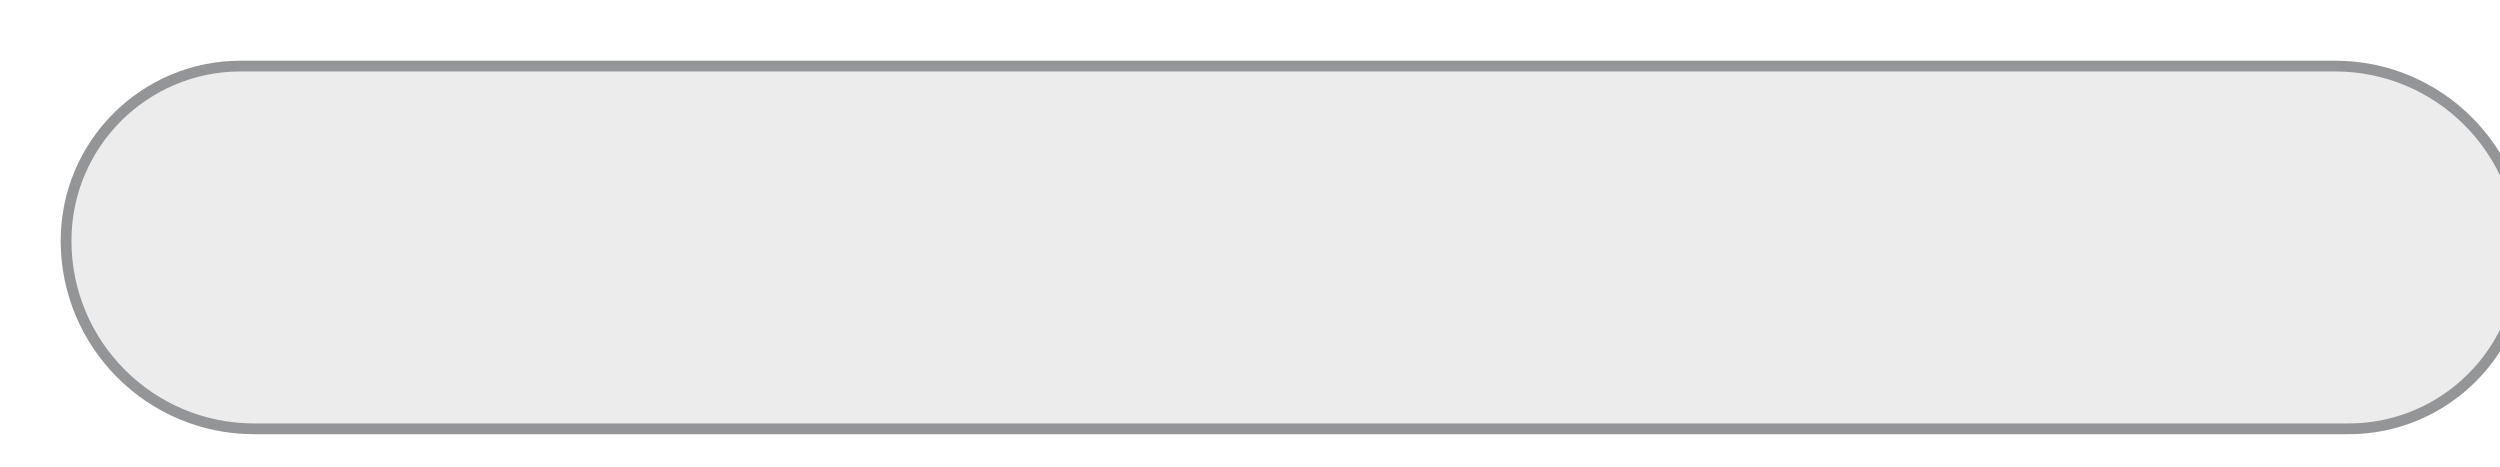 <svg width="466" height="87" viewBox="0 0 466 87" fill="none" xmlns="http://www.w3.org/2000/svg">
<g filter="url(#filter0_dii_78_23096)">
<path d="M6 39.556C6 21.023 21.023 6 39.556 6H429.943C449.857 6 466 22.143 466 42.057V42.057C466 60.589 450.977 75.613 432.444 75.613H42.057C22.143 75.613 6 59.469 6 39.556V39.556Z" fill="#ECECEC"/>
<path d="M39.556 7H429.943C449.305 7 465 22.695 465 42.057C465 60.037 450.424 74.613 432.444 74.613H42.057C22.695 74.613 7 58.917 7 39.556C7 21.576 21.576 7 39.556 7Z" stroke="#949597" stroke-width="2"/>
</g>
<defs>
<filter id="filter0_dii_78_23096" x="0.682" y="0.682" width="475.954" height="85.567" filterUnits="userSpaceOnUse" color-interpolation-filters="sRGB">
<feFlood flood-opacity="0" result="BackgroundImageFix"/>
<feColorMatrix in="SourceAlpha" type="matrix" values="0 0 0 0 0 0 0 0 0 0 0 0 0 0 0 0 0 0 127 0" result="hardAlpha"/>
<feOffset dx="2.659" dy="2.659"/>
<feGaussianBlur stdDeviation="3.988"/>
<feComposite in2="hardAlpha" operator="out"/>
<feColorMatrix type="matrix" values="0 0 0 0 0 0 0 0 0 0 0 0 0 0 0 0 0 0 0.25 0"/>
<feBlend mode="normal" in2="BackgroundImageFix" result="effect1_dropShadow_78_23096"/>
<feBlend mode="normal" in="SourceGraphic" in2="effect1_dropShadow_78_23096" result="shape"/>
<feColorMatrix in="SourceAlpha" type="matrix" values="0 0 0 0 0 0 0 0 0 0 0 0 0 0 0 0 0 0 127 0" result="hardAlpha"/>
<feOffset dx="-3.988" dy="-3.988"/>
<feGaussianBlur stdDeviation="5.983"/>
<feComposite in2="hardAlpha" operator="arithmetic" k2="-1" k3="1"/>
<feColorMatrix type="matrix" values="0 0 0 0 0 0 0 0 0 0 0 0 0 0 0 0 0 0 0.25 0"/>
<feBlend mode="normal" in2="shape" result="effect2_innerShadow_78_23096"/>
<feColorMatrix in="SourceAlpha" type="matrix" values="0 0 0 0 0 0 0 0 0 0 0 0 0 0 0 0 0 0 127 0" result="hardAlpha"/>
<feOffset dx="6.647" dy="6.647"/>
<feGaussianBlur stdDeviation="5.318"/>
<feComposite in2="hardAlpha" operator="arithmetic" k2="-1" k3="1"/>
<feColorMatrix type="matrix" values="0 0 0 0 1 0 0 0 0 1 0 0 0 0 1 0 0 0 1 0"/>
<feBlend mode="normal" in2="effect2_innerShadow_78_23096" result="effect3_innerShadow_78_23096"/>
</filter>
</defs>
</svg>
